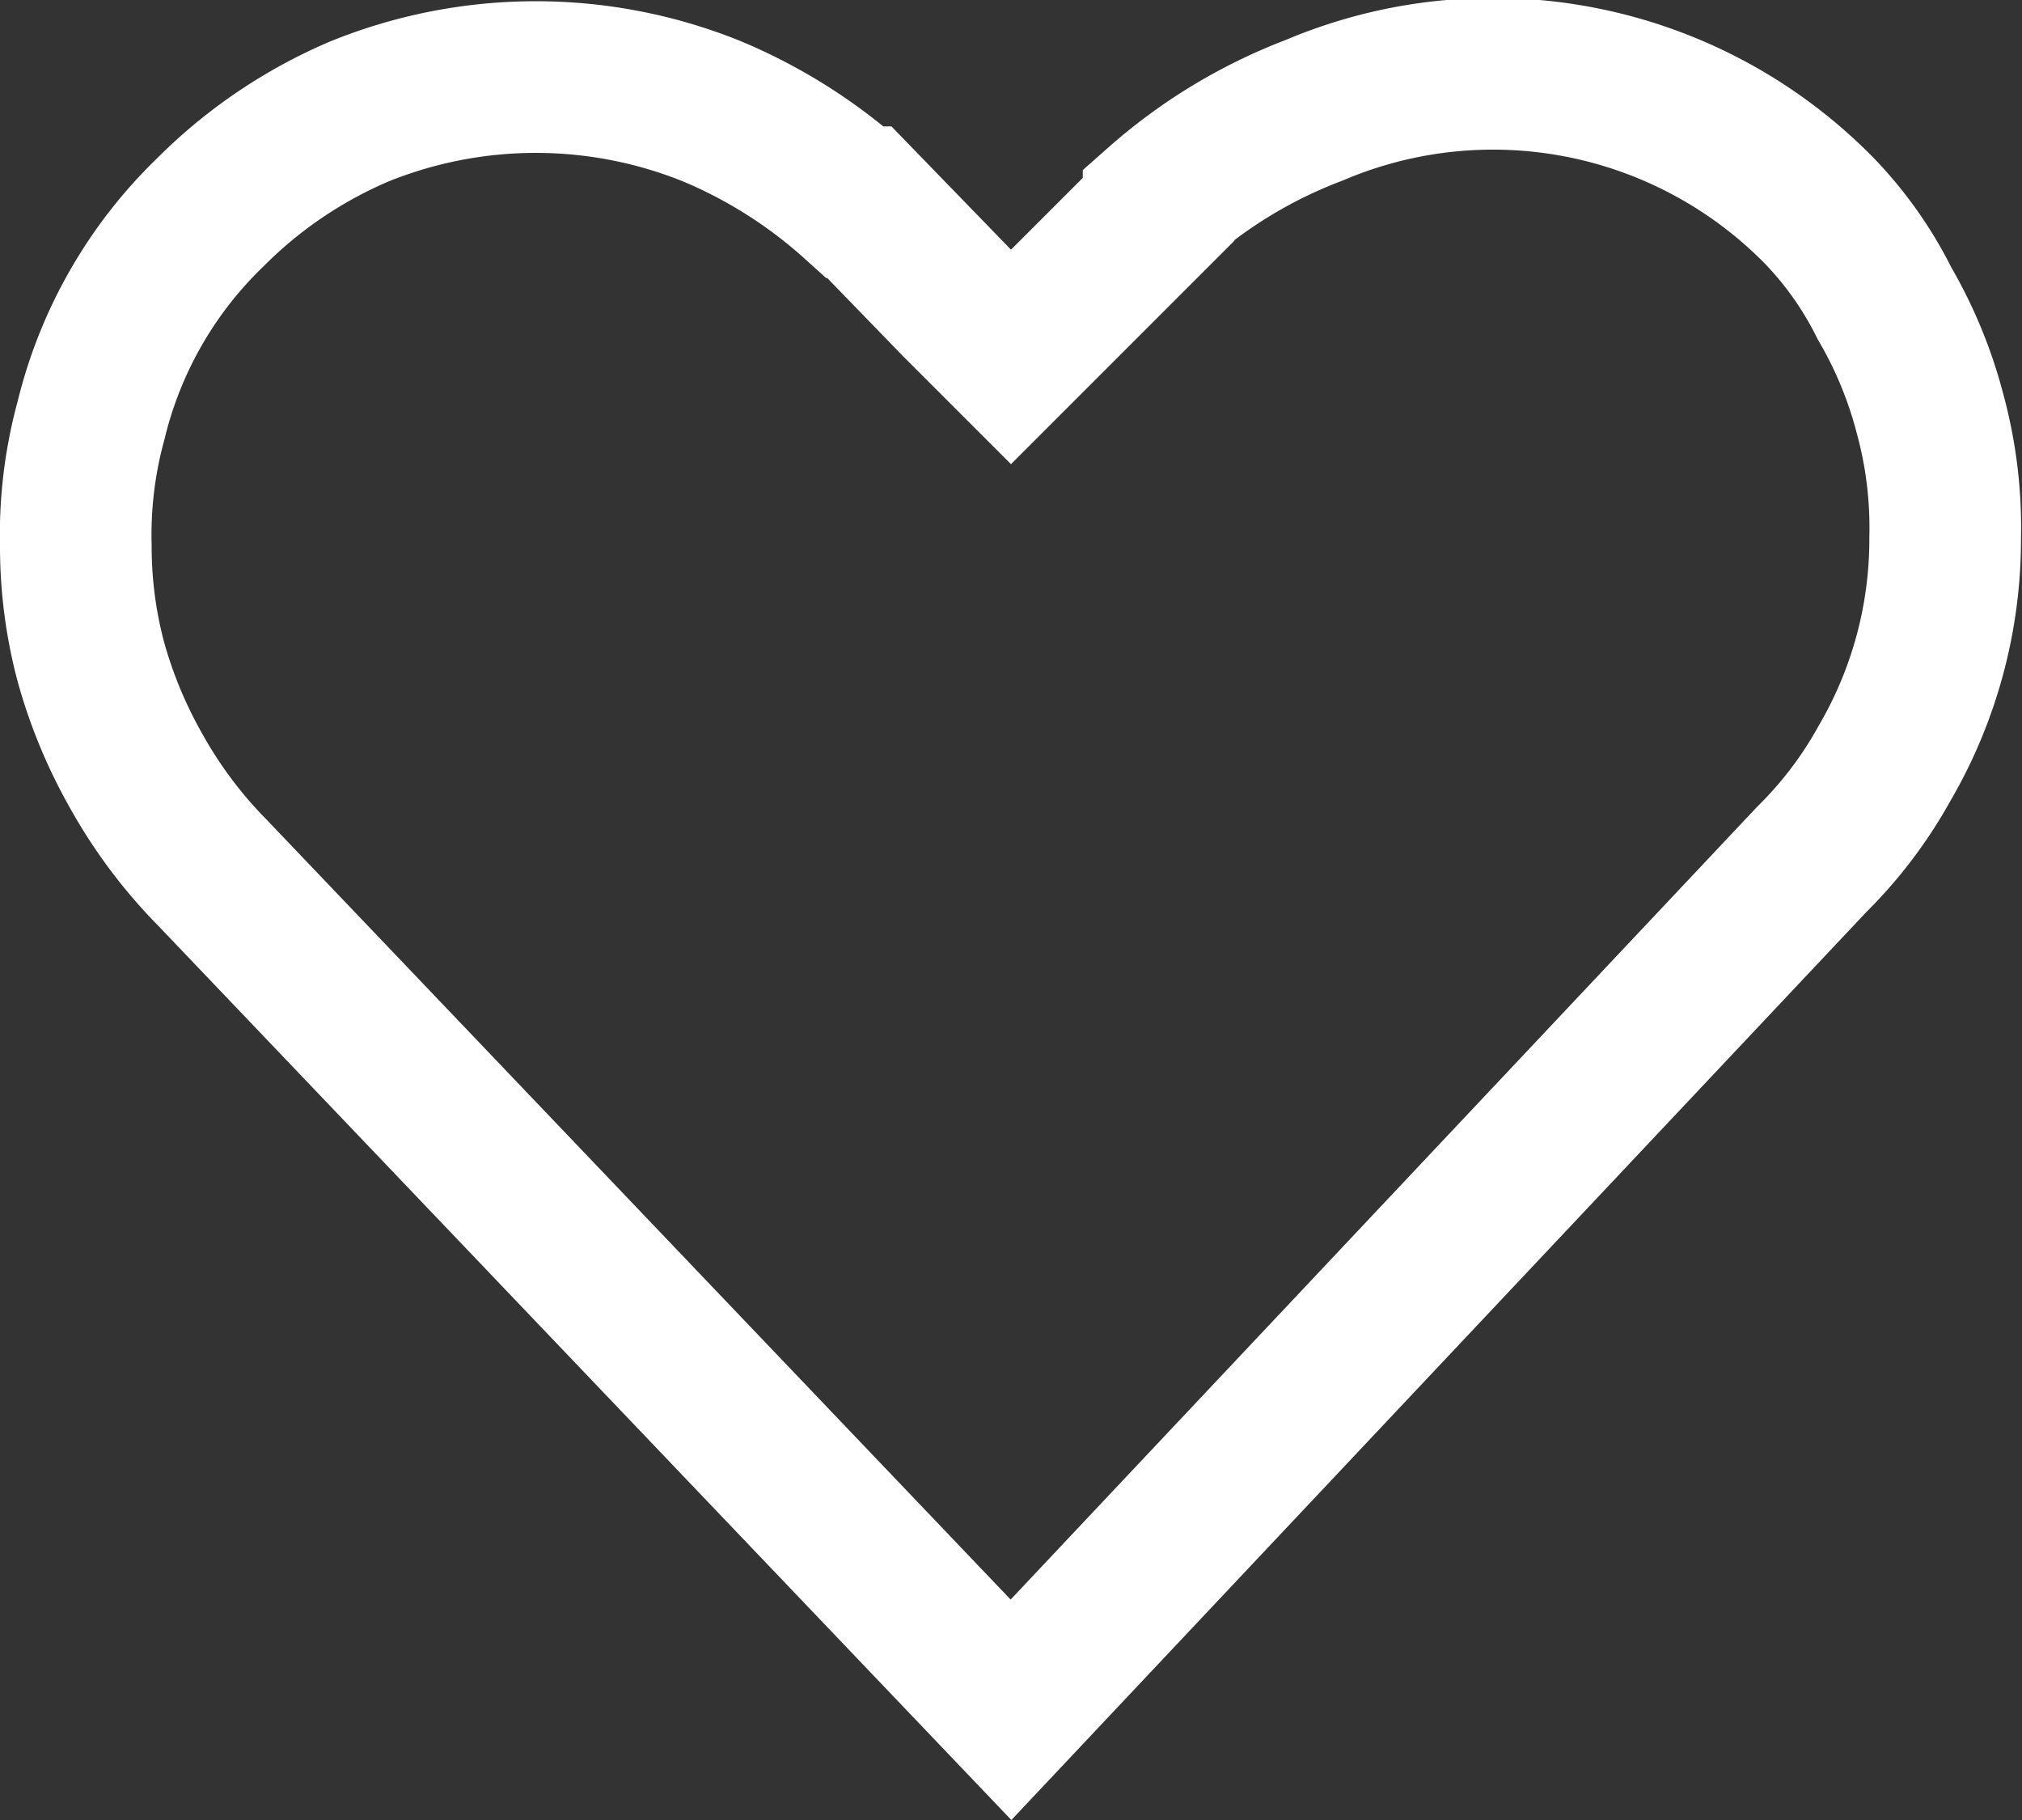 <svg xmlns="http://www.w3.org/2000/svg" viewBox="0 0 20 18"><rect x="0" y="0" width="20" height="18" fill="#333333" stroke="none"/><defs><style>.cls-1{fill:none;stroke:#fff;stroke-width:1.5px;}</style></defs><g id="Layer_2" data-name="Layer 2"><g id="Layer_1-2" data-name="Layer 1"><path class="cls-1" d="M18.64,3v0h0a4.32,4.32,0,0,1,.45,1.09h0a4.28,4.28,0,0,1,.15,1.23h0a4.39,4.39,0,0,1-.6,2.23h0a4.18,4.18,0,0,1-.72.95h0L10,16.91,2.1,8.63h0a4.66,4.66,0,0,1-.75-1A4.77,4.77,0,0,1,.9,6.55,4.43,4.43,0,0,1,.75,5.4h0A4.28,4.28,0,0,1,.9,4.16h0A4.25,4.25,0,0,1,2.08,2.1h0a4.66,4.66,0,0,1,1.48-1,4.65,4.65,0,0,1,3.48,0A5,5,0,0,1,8.46,2L8.5,2l0,0,0,0L9.47,3l.53.53L10.53,3l.93-.93,0,0,0,0,0-.05A5,5,0,0,1,13,1.09a4.52,4.52,0,0,1,5,1h0A3.67,3.67,0,0,1,18.64,3Z"/></g></g></svg>